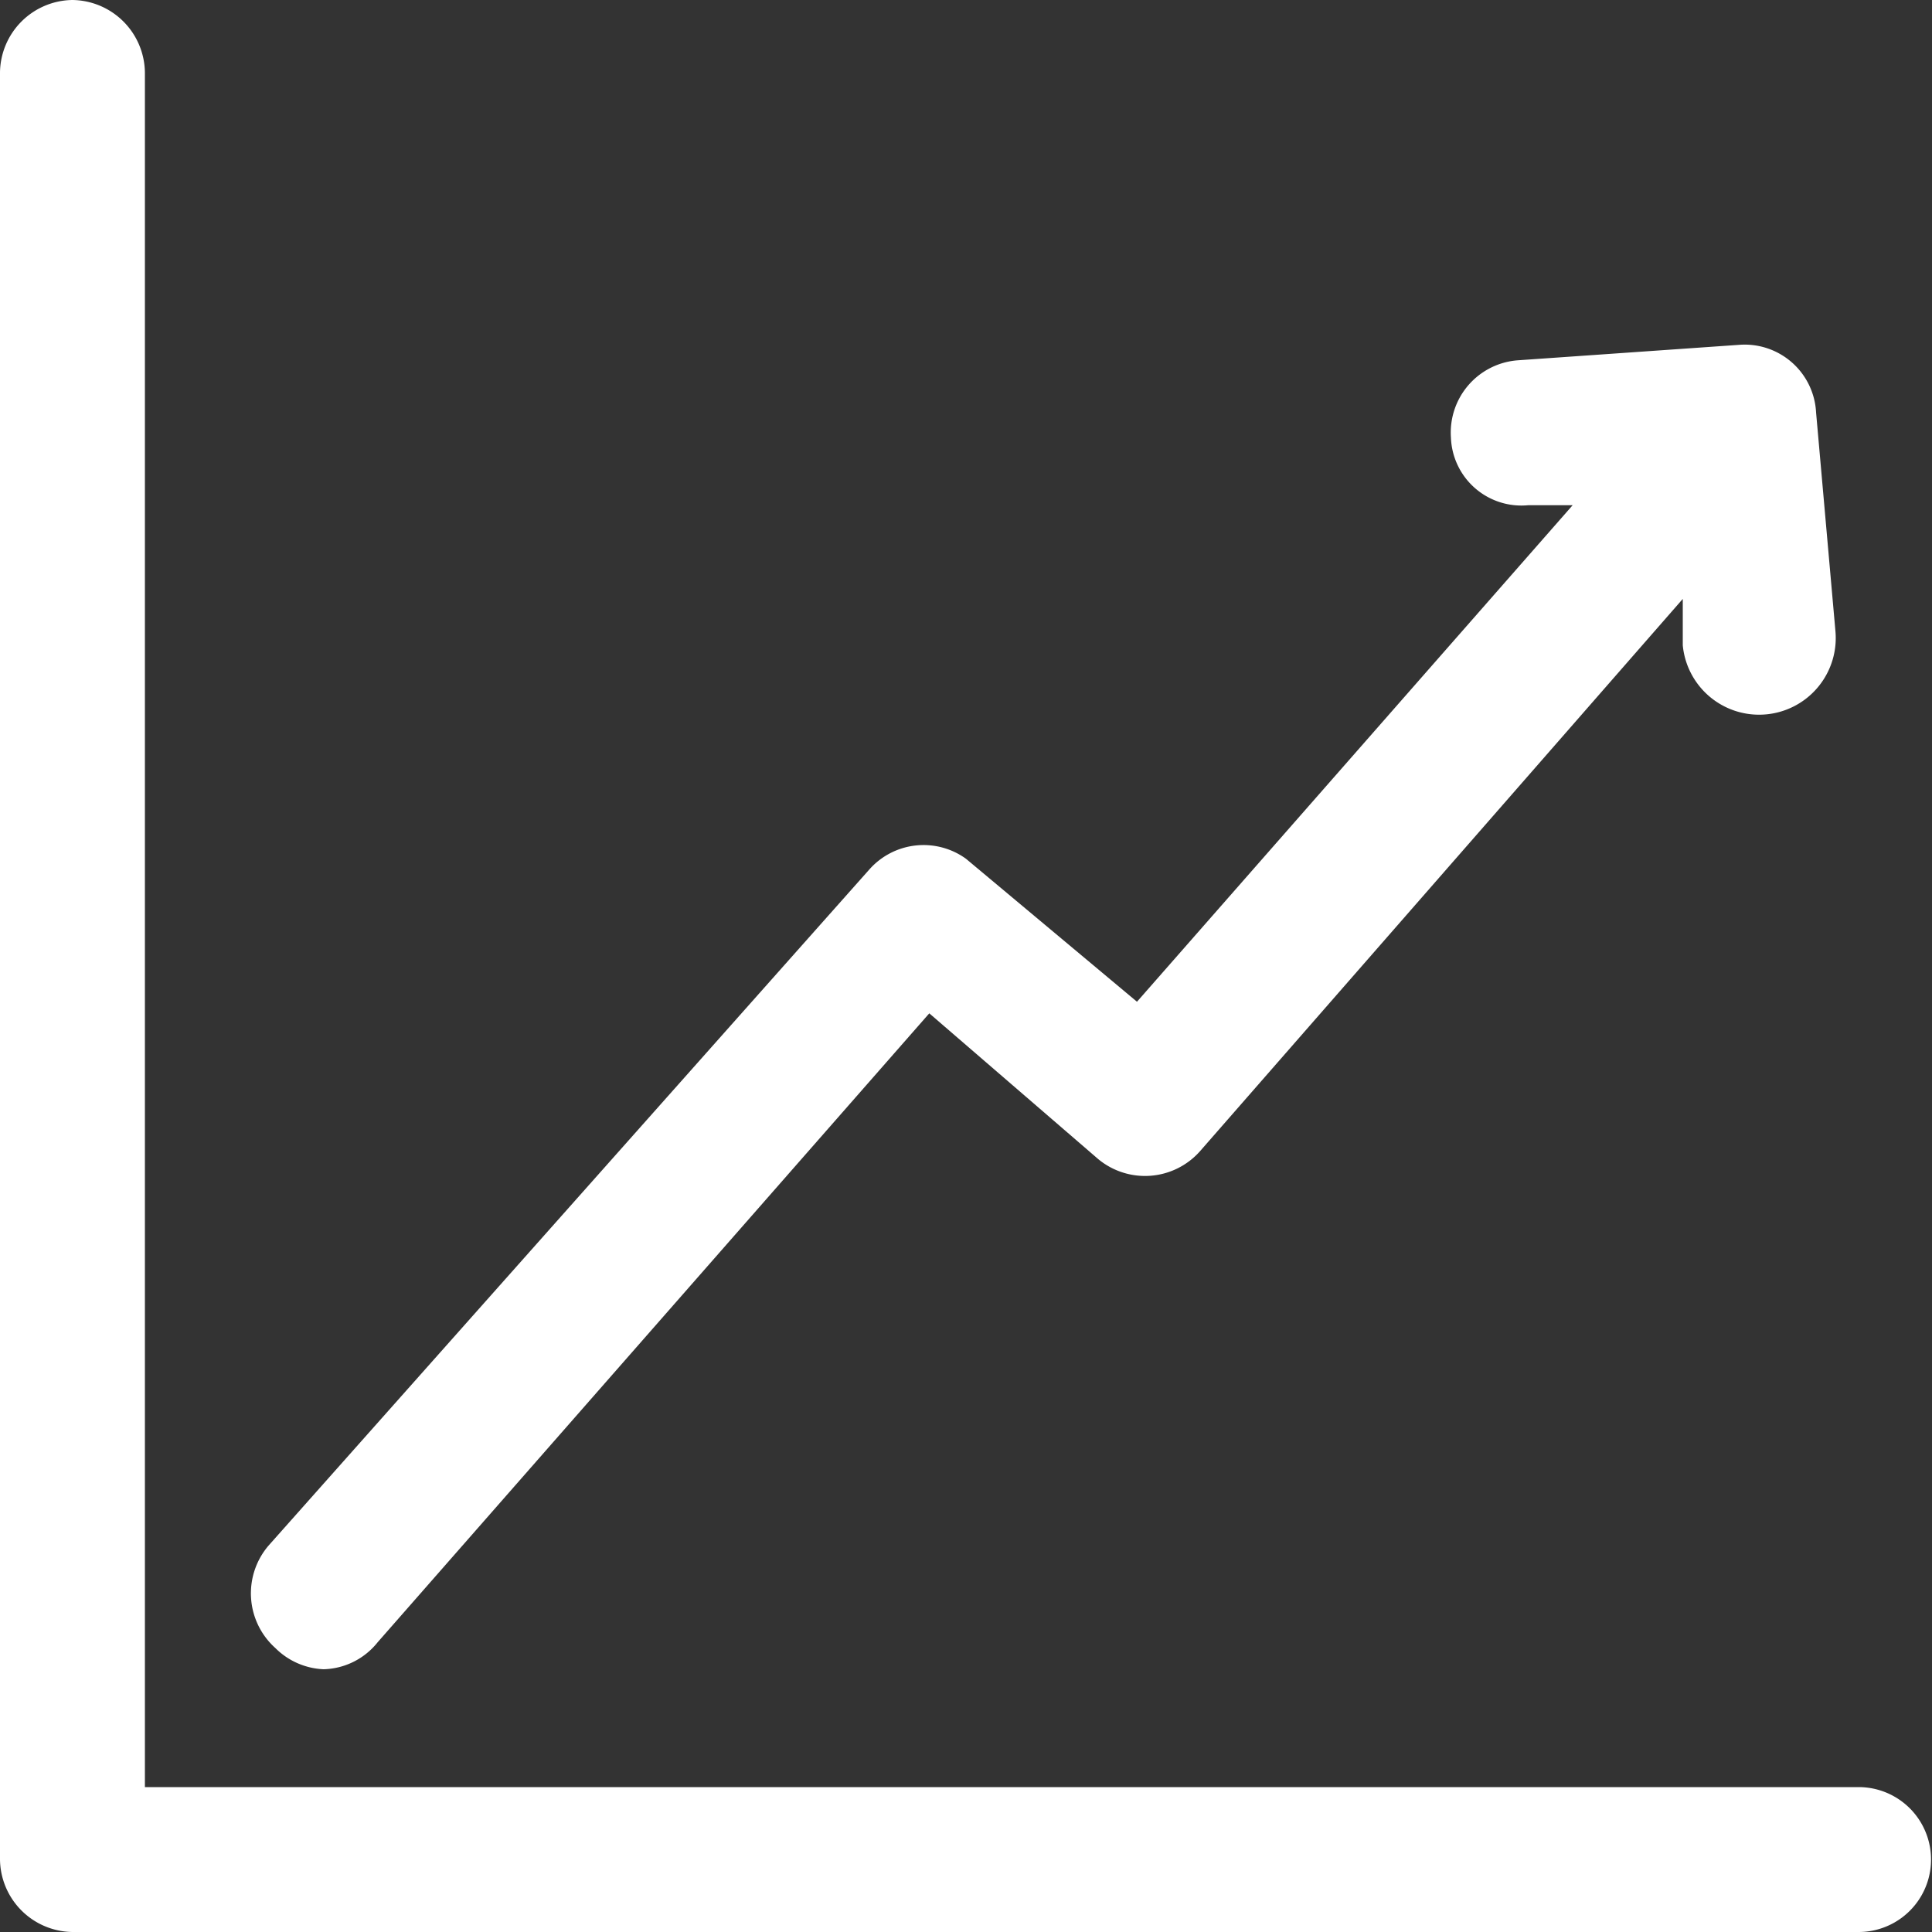 <svg id="Layer_1" data-name="Layer 1" xmlns="http://www.w3.org/2000/svg" viewBox="0 0 20 20"><rect x="0" y="0" width="20" height="20" fill="#333333" stroke="none"/><defs><style>.cls-1{fill:#fff;}</style></defs><title>Navigation_Icons_v1</title><path class="cls-1" d="M19.24,18.5H1.5V.75A.76.76,0,0,0,.75,0,.76.76,0,0,0,0,.75v18.5A.76.76,0,0,0,.75,20H19.24a.75.75,0,0,0,0-1.5Z"/><path class="cls-1" d="M3.35,17.28A.74.74,0,0,0,3.91,17l5.71-6.51L11.37,12a.76.76,0,0,0,1.05-.08l5-5.72,0,.48A.75.75,0,0,0,19,6.53L18.8,4.27a.74.74,0,0,0-.8-.7l-2.29.16a.75.75,0,0,0-.69.8.73.73,0,0,0,.8.7l.46,0-4.51,5.14L10,8.89A.75.75,0,0,0,9,9L2.78,16a.76.76,0,0,0,.07,1.06A.75.75,0,0,0,3.35,17.28Z"/></svg>